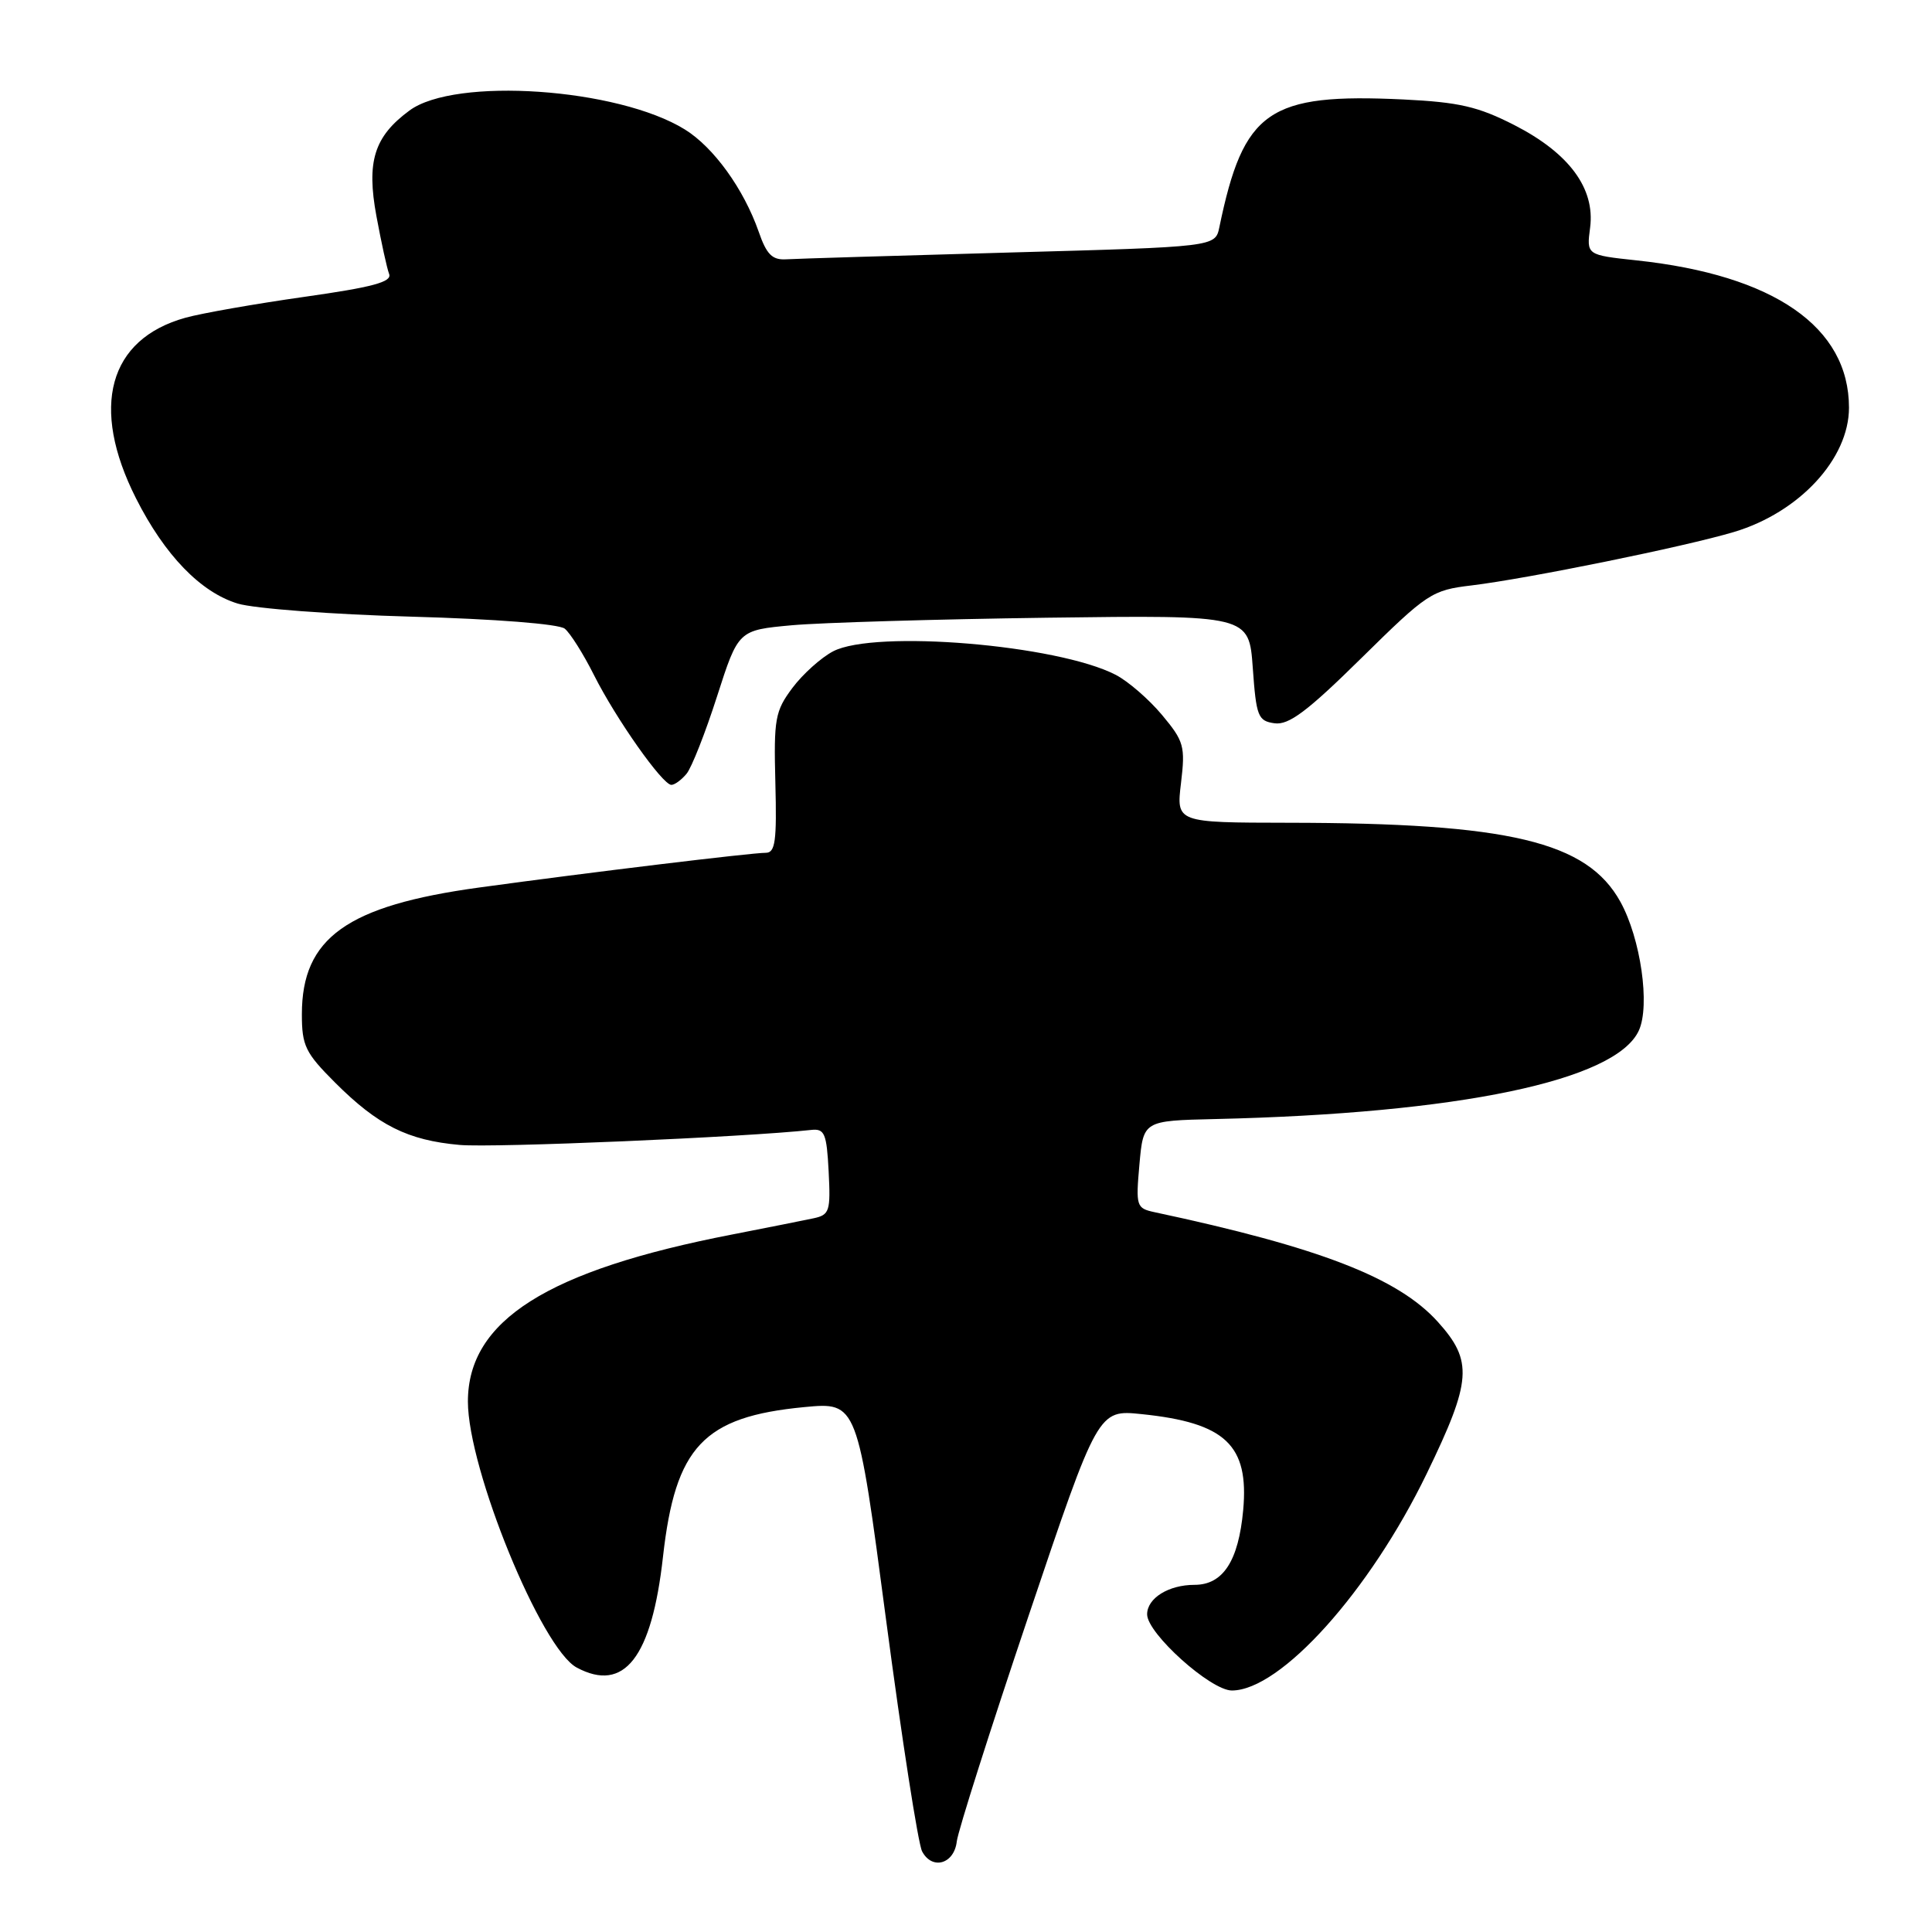 <?xml version="1.0" encoding="UTF-8" standalone="no"?>
<!DOCTYPE svg PUBLIC "-//W3C//DTD SVG 1.1//EN" "http://www.w3.org/Graphics/SVG/1.1/DTD/svg11.dtd" >
<svg xmlns="http://www.w3.org/2000/svg" xmlns:xlink="http://www.w3.org/1999/xlink" version="1.1" viewBox="0 0 256 256">
 <g >
 <path fill="currentColor"
d=" M 126.78 243.99 C 126.94 242.62 131.21 229.19 136.28 214.14 C 145.50 186.78 145.50 186.78 151.28 187.38 C 162.38 188.52 165.51 191.48 164.73 200.09 C 164.11 206.84 162.06 210.00 158.28 210.00 C 154.84 210.00 152.00 211.77 152.00 213.91 C 152.00 216.44 160.42 224.00 163.23 224.00 C 169.69 223.99 181.49 210.86 189.04 195.28 C 195.02 182.95 195.21 180.35 190.51 175.14 C 185.24 169.31 174.84 165.28 152.98 160.62 C 150.57 160.10 150.49 159.84 150.98 154.29 C 151.50 148.50 151.50 148.50 161.00 148.28 C 193.33 147.54 214.14 143.19 217.16 136.54 C 218.67 133.22 217.40 124.36 214.71 119.49 C 210.29 111.50 199.99 109.05 170.68 109.02 C 155.86 109.00 155.86 109.00 156.49 103.75 C 157.07 98.89 156.89 98.22 153.97 94.73 C 152.24 92.66 149.48 90.27 147.84 89.42 C 140.13 85.43 115.95 83.42 110.40 86.30 C 108.81 87.13 106.38 89.31 105.00 91.15 C 102.70 94.23 102.52 95.24 102.74 103.75 C 102.94 111.45 102.73 113.00 101.47 113.00 C 99.56 113.00 77.99 115.61 63.50 117.60 C 45.98 120.00 40.00 124.27 40.00 134.39 C 40.00 138.57 40.46 139.51 44.39 143.44 C 50.07 149.12 54.03 151.10 60.91 151.71 C 65.38 152.11 98.78 150.68 107.50 149.72 C 109.26 149.53 109.54 150.18 109.80 155.22 C 110.07 160.49 109.92 160.98 107.80 161.43 C 106.53 161.70 101.67 162.67 97.00 163.58 C 72.51 168.33 62.00 174.98 62.00 185.71 C 62.00 194.66 71.73 218.45 76.42 220.96 C 82.71 224.33 86.36 219.65 87.85 206.27 C 89.49 191.68 93.21 187.73 106.55 186.45 C 113.60 185.78 113.60 185.78 117.41 214.64 C 119.51 230.51 121.66 244.31 122.18 245.31 C 123.51 247.84 126.44 247.00 126.78 243.99 Z  M 90.97 102.53 C 91.64 101.73 93.46 97.11 95.01 92.28 C 97.83 83.50 97.83 83.50 104.92 82.85 C 108.81 82.50 124.04 82.05 138.75 81.85 C 165.50 81.50 165.50 81.50 166.00 88.50 C 166.46 94.95 166.69 95.53 168.89 95.84 C 170.77 96.10 173.23 94.26 180.39 87.20 C 189.14 78.58 189.72 78.20 195.00 77.57 C 202.44 76.67 223.28 72.43 229.76 70.49 C 238.42 67.90 245.00 60.79 245.00 54.02 C 245.00 43.33 235.08 36.45 216.84 34.50 C 210.22 33.79 210.22 33.79 210.70 30.15 C 211.37 24.96 207.92 20.29 200.65 16.57 C 195.85 14.12 193.33 13.54 185.97 13.18 C 168.07 12.33 164.78 14.61 161.57 30.11 C 161.03 32.71 161.03 32.71 133.77 33.46 C 118.77 33.88 105.45 34.28 104.17 34.36 C 102.33 34.47 101.57 33.72 100.53 30.70 C 98.55 25.04 94.56 19.51 90.74 17.15 C 81.86 11.66 60.28 10.18 54.25 14.65 C 49.57 18.10 48.54 21.41 49.88 28.65 C 50.52 32.10 51.27 35.55 51.56 36.30 C 51.97 37.36 49.40 38.05 40.29 39.34 C 33.81 40.26 26.74 41.50 24.58 42.10 C 14.38 44.93 11.91 53.94 18.02 66.03 C 21.82 73.56 26.59 78.49 31.51 79.98 C 33.71 80.64 44.05 81.42 54.50 81.71 C 65.68 82.02 74.05 82.68 74.83 83.30 C 75.56 83.89 77.30 86.65 78.70 89.44 C 81.62 95.25 87.79 104.00 88.96 104.00 C 89.40 104.00 90.30 103.34 90.97 102.53 Z "/>
</g>
</svg>
